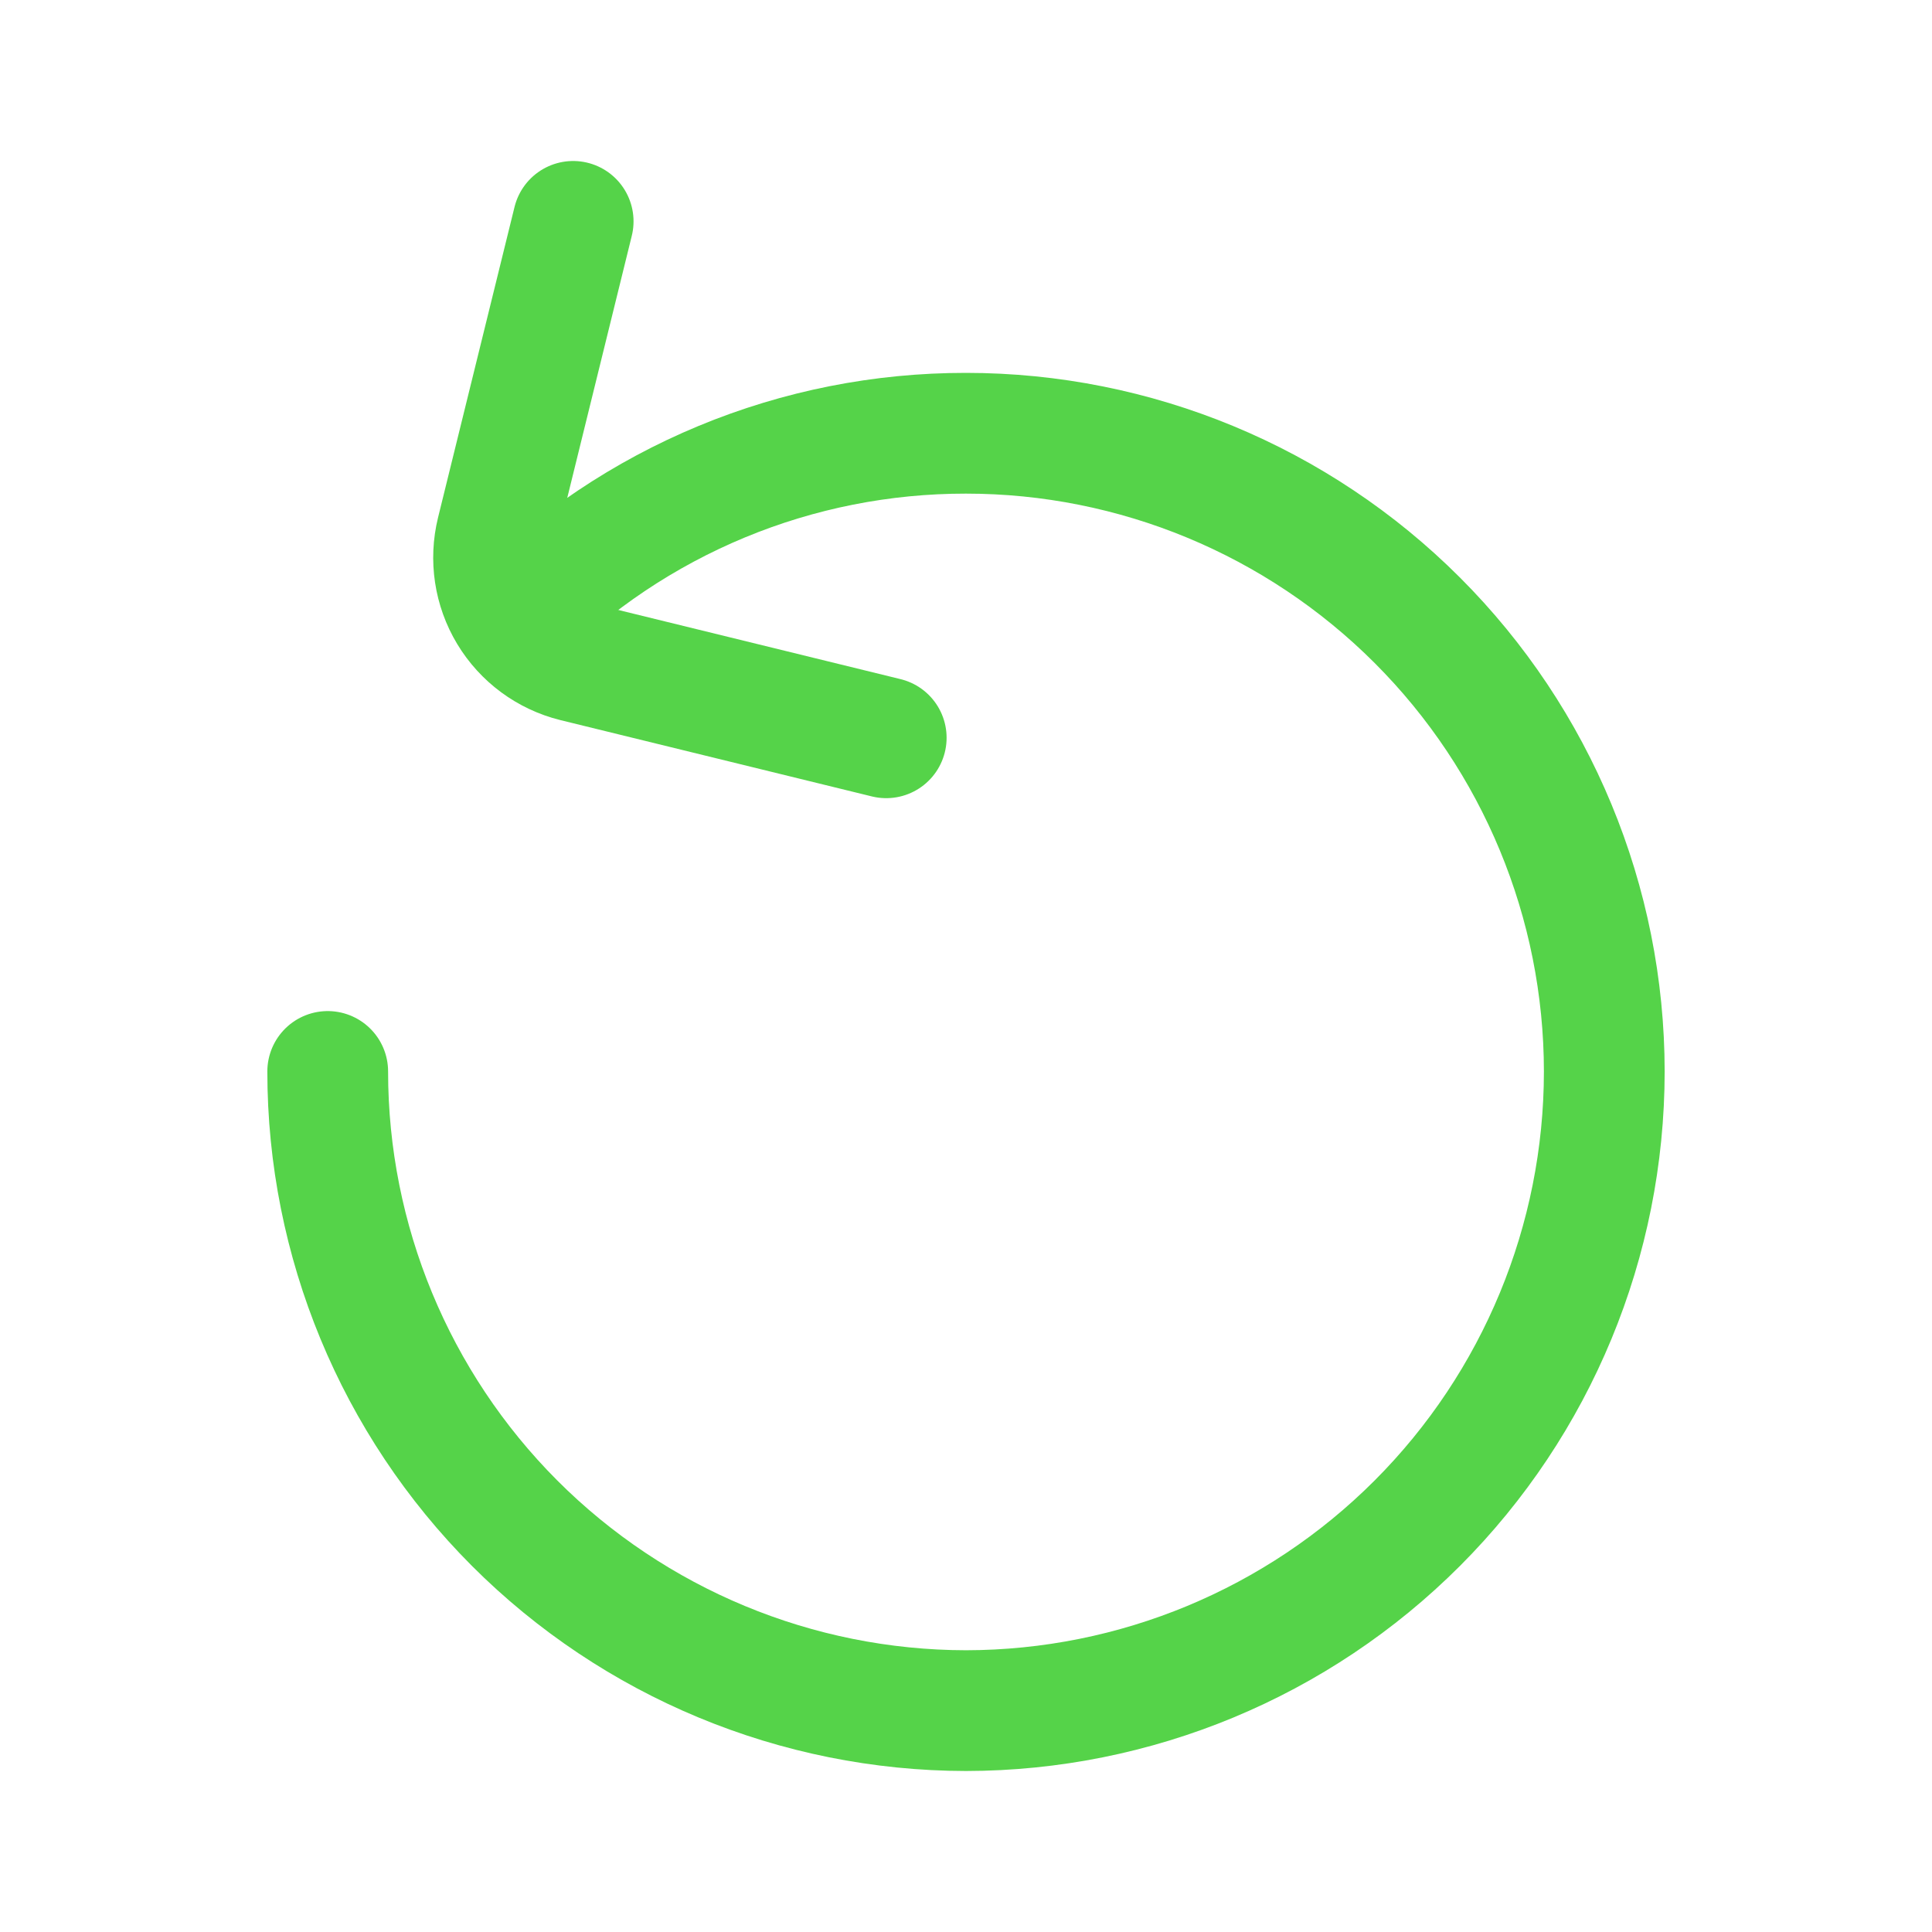 <svg width="24" height="24" viewBox="0 0 24 24" fill="none" xmlns="http://www.w3.org/2000/svg">
<path d="M6.395 7.705C7.13 6.968 8.003 6.383 8.965 5.984C9.927 5.585 10.959 5.381 12 5.382C14.103 5.382 16.119 6.218 17.606 7.705C19.093 9.192 19.928 11.208 19.929 13.311C19.928 15.415 19.093 17.433 17.607 18.921C16.12 20.41 14.104 21.247 12 21.25C9.896 21.247 7.879 20.409 6.392 18.921C4.906 17.432 4.071 15.414 4.071 13.31" stroke="#55D349" stroke-width="1.5" stroke-miterlimit="10" stroke-linecap="round"/>
<path d="M7.12 2.75L6.17 6.608C6.086 6.95 6.14 7.311 6.322 7.613C6.504 7.915 6.798 8.132 7.14 8.217L11.009 9.165" stroke="#55D349" stroke-width="1.5" stroke-linecap="round" stroke-linejoin="round"/>
</svg>
